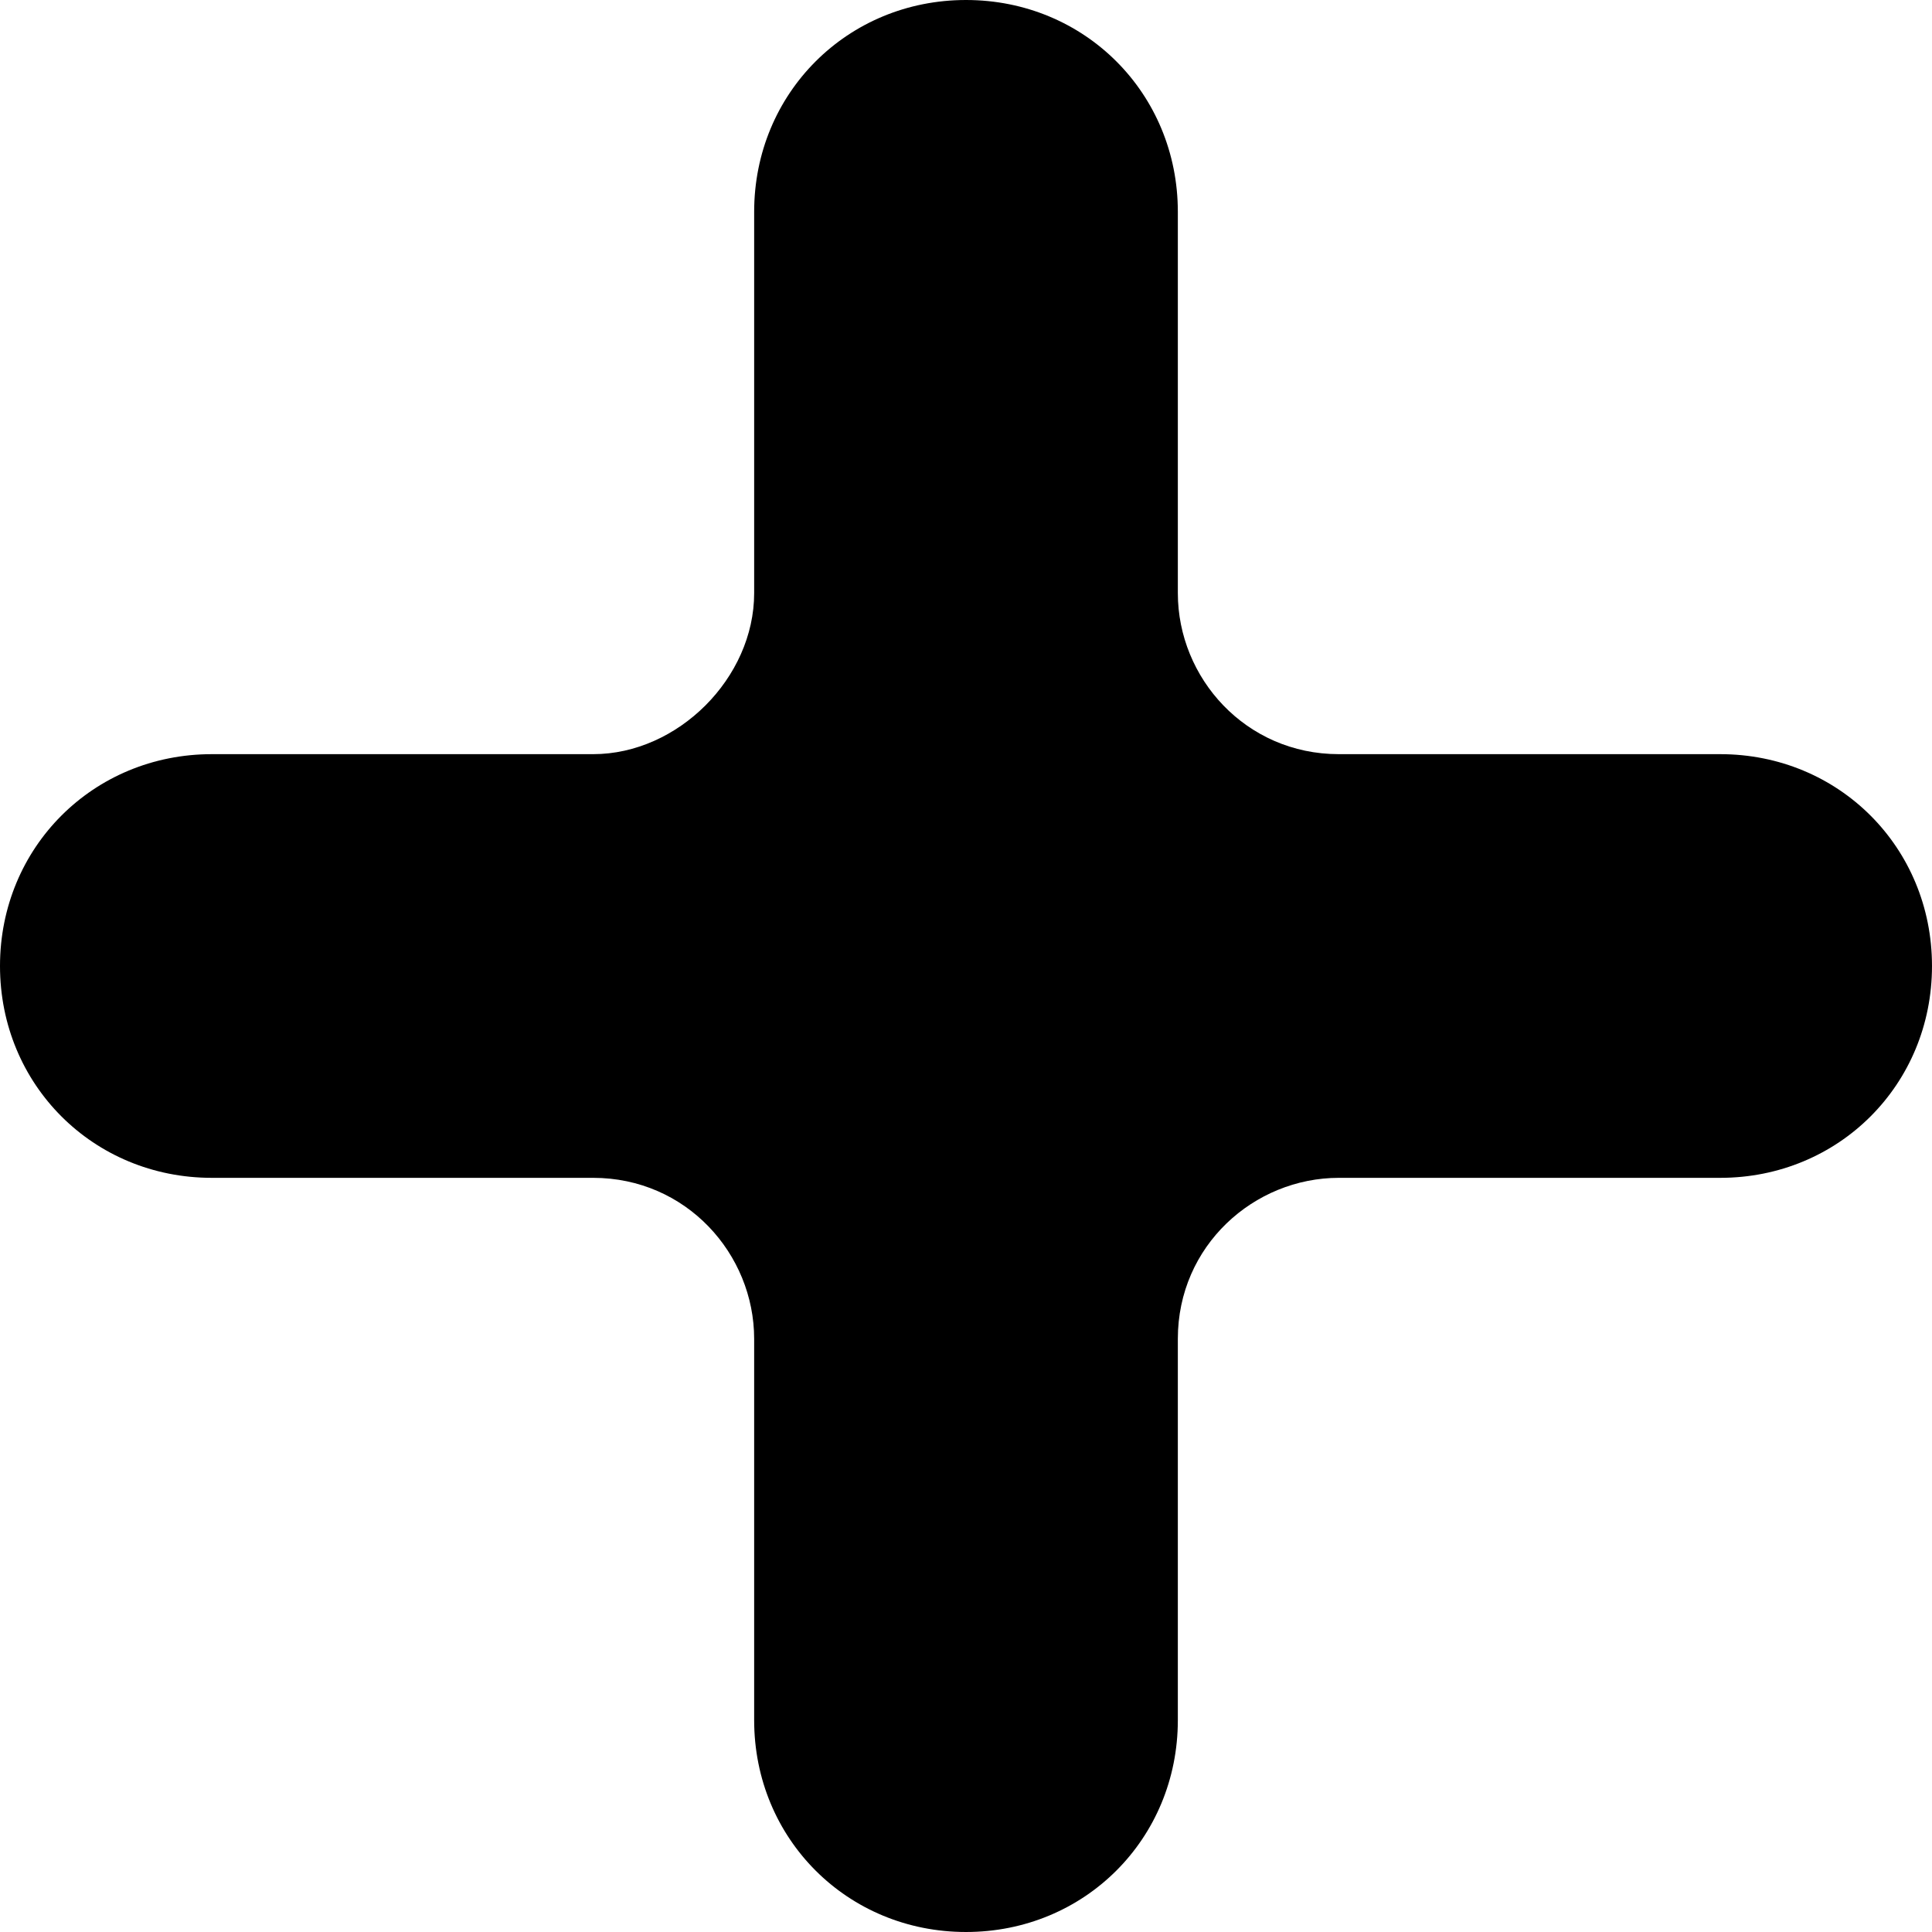 <?xml version="1.0" encoding="utf-8"?>
<!-- Generator: Adobe Illustrator 19.0.1, SVG Export Plug-In . SVG Version: 6.00 Build 0)  -->
<svg version="1.1" id="Layer_1" xmlns="http://www.w3.org/2000/svg" xmlns:xlink="http://www.w3.org/1999/xlink" x="0px" y="0px"
	 viewBox="0 0 22.8 22.8" enable-background="new 0 0 22.8 22.8" xml:space="preserve">
<path d="M20.3,8.9h-4.5c-1.1,0-1.9-0.9-1.9-1.9V2.5c0-1.4-1.1-2.5-2.5-2.5S8.9,1.1,8.9,2.5V7C8.9,8,8,8.9,7,8.9H2.5
	C1.1,8.9,0,10,0,11.4s1.1,2.5,2.5,2.5H7c1.1,0,1.9,0.9,1.9,1.9v4.5c0,1.4,1.1,2.5,2.5,2.5s2.5-1.1,2.5-2.5v-4.5
	c0-1.1,0.9-1.9,1.9-1.9h4.5c1.4,0,2.5-1.1,2.5-2.5S21.7,8.9,20.3,8.9z"/>
</svg>
